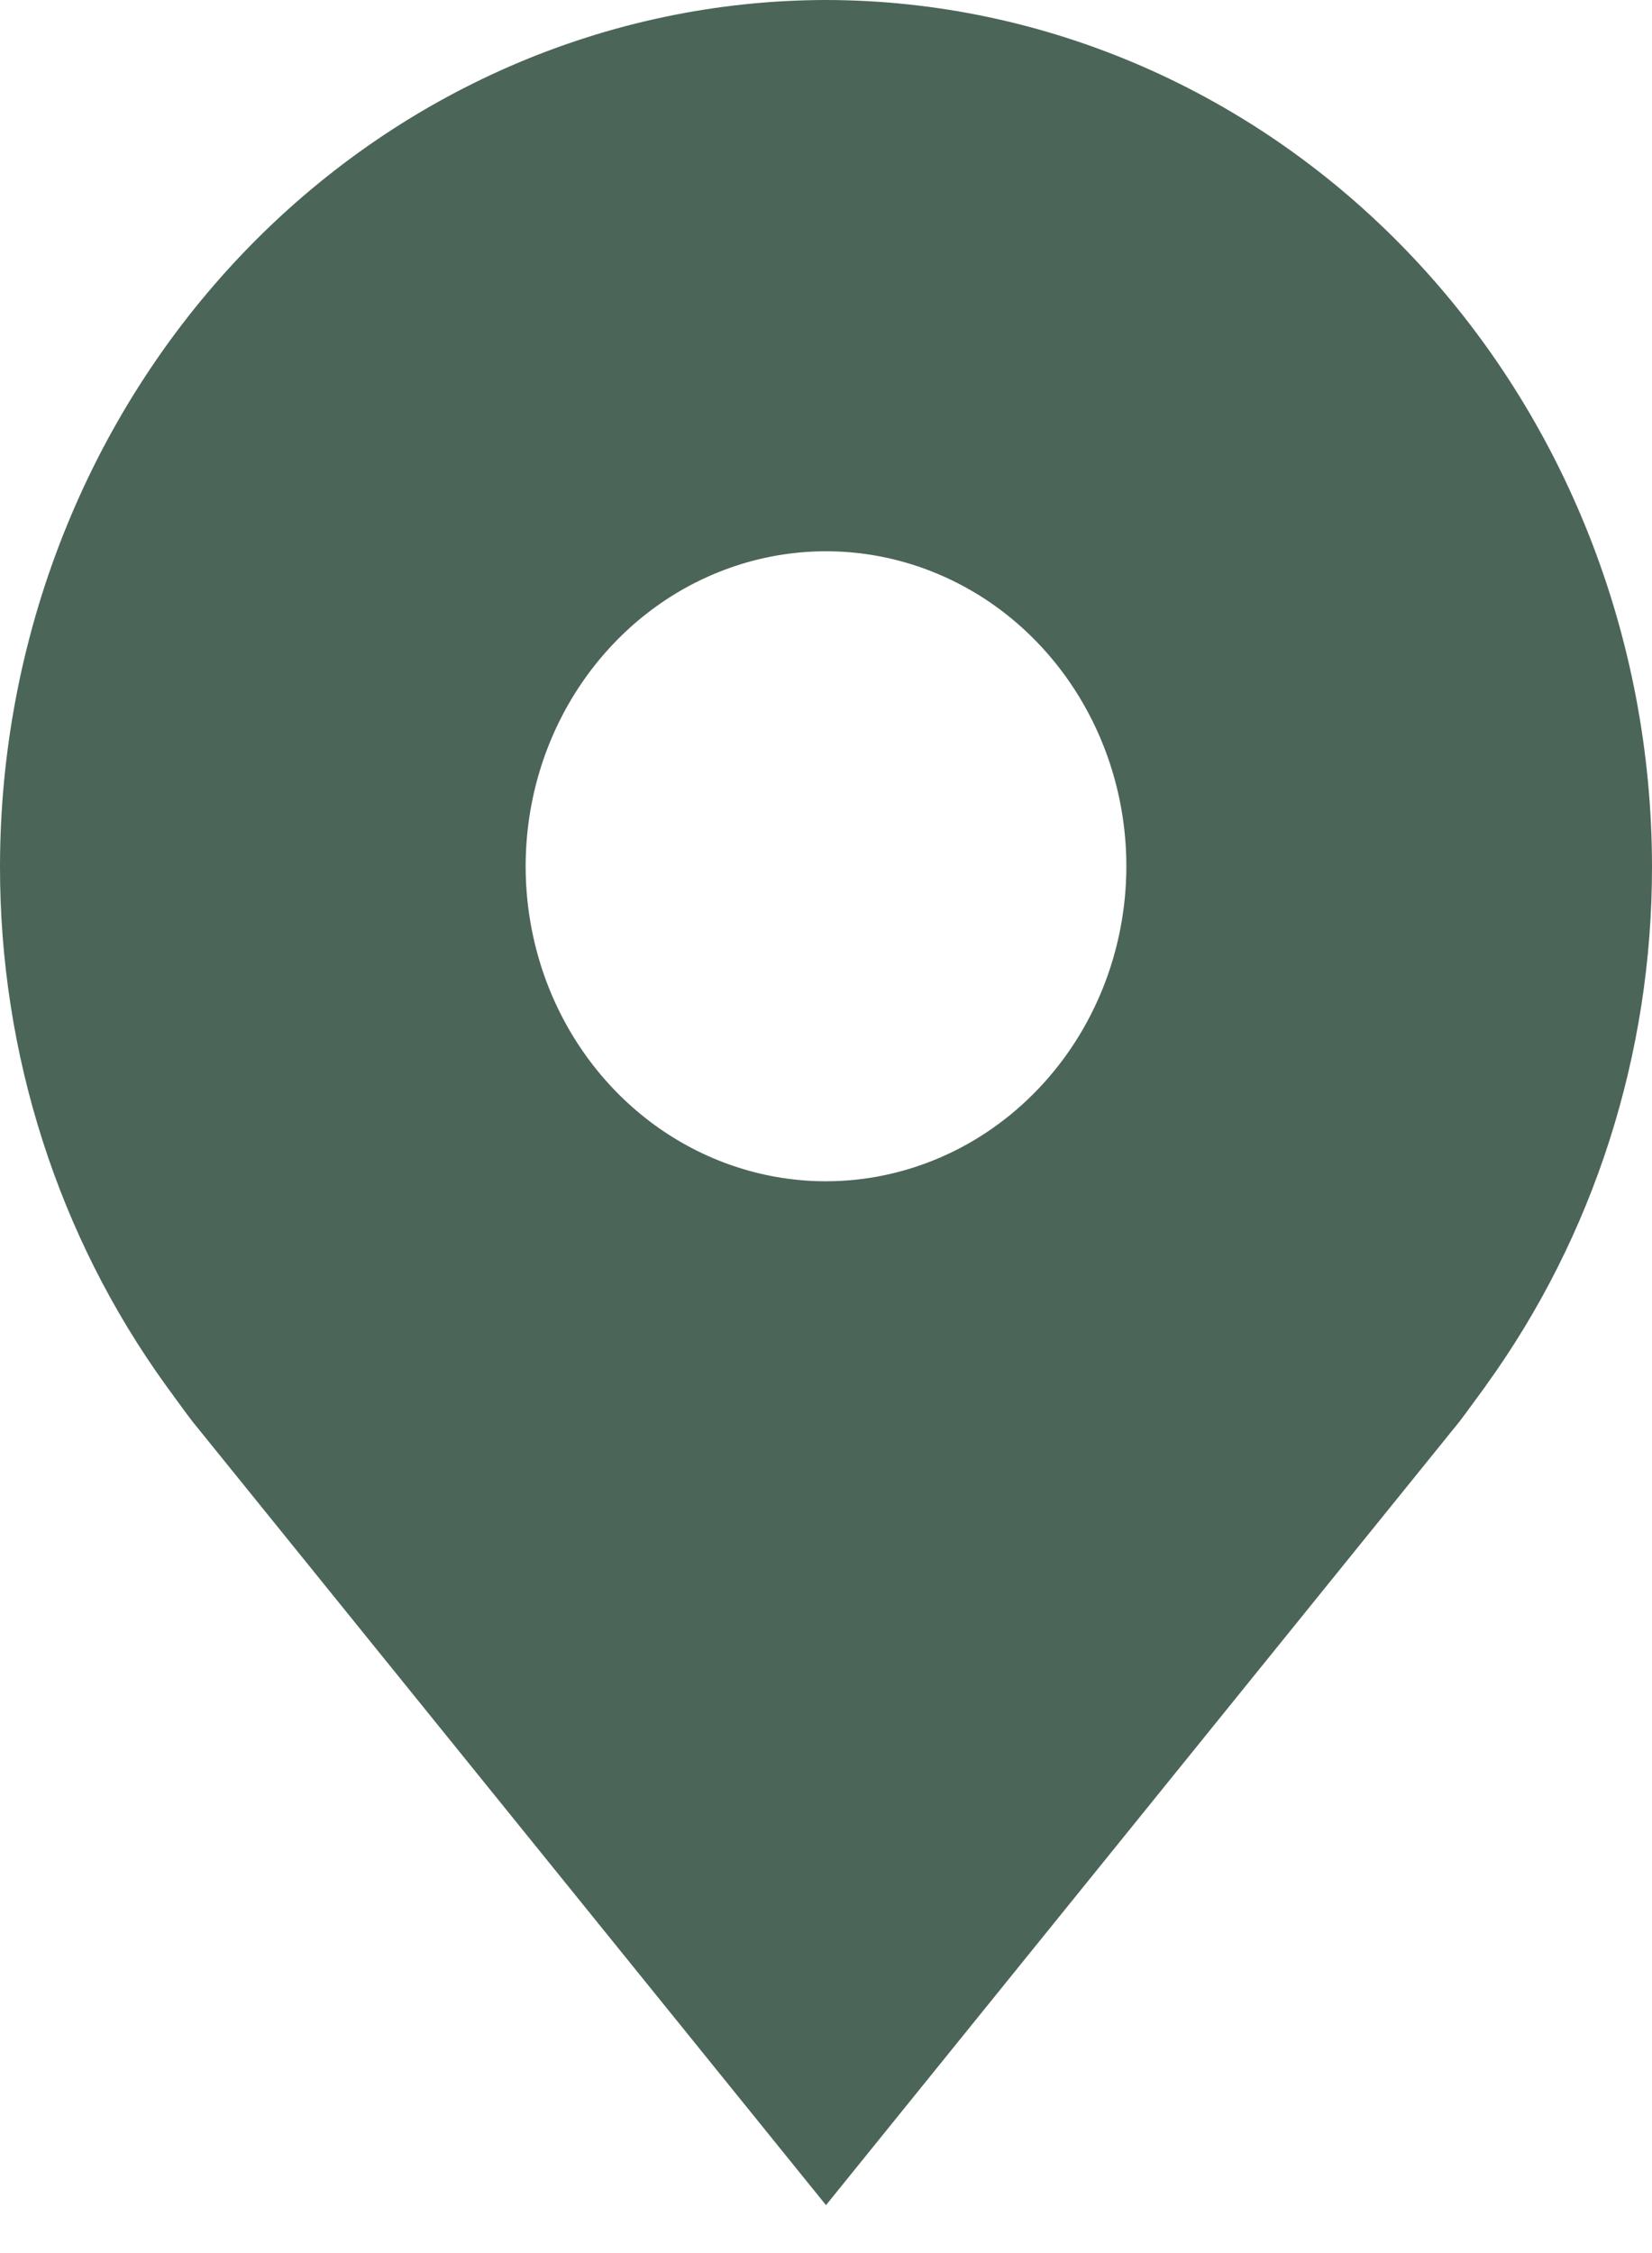 <svg width="22" height="30" viewBox="0 0 22 30" fill="none" xmlns="http://www.w3.org/2000/svg">
<path d="M11 0C8.084 0.004 5.288 1.22 3.226 3.382C1.163 5.545 0.003 8.477 1.17029e-05 11.535C-0.003 14.034 0.775 16.465 2.216 18.456C2.216 18.456 2.516 18.87 2.565 18.93L11 29.362L19.439 18.925C19.483 18.869 19.784 18.456 19.784 18.456L19.785 18.453C21.225 16.463 22.003 14.033 22 11.535C21.997 8.477 20.837 5.545 18.774 3.382C16.712 1.22 13.916 0.004 11 0ZM11 15.729C10.209 15.729 9.436 15.483 8.778 15.023C8.12 14.562 7.607 13.907 7.304 13.14C7.002 12.374 6.923 11.53 7.077 10.717C7.231 9.903 7.612 9.156 8.172 8.569C8.731 7.982 9.444 7.583 10.22 7.421C10.996 7.259 11.8 7.342 12.531 7.66C13.262 7.977 13.886 8.515 14.326 9.205C14.765 9.894 15 10.705 15 11.535C14.999 12.647 14.577 13.713 13.827 14.499C13.077 15.286 12.06 15.728 11 15.729Z" fill="#4C6559"/>
</svg>
